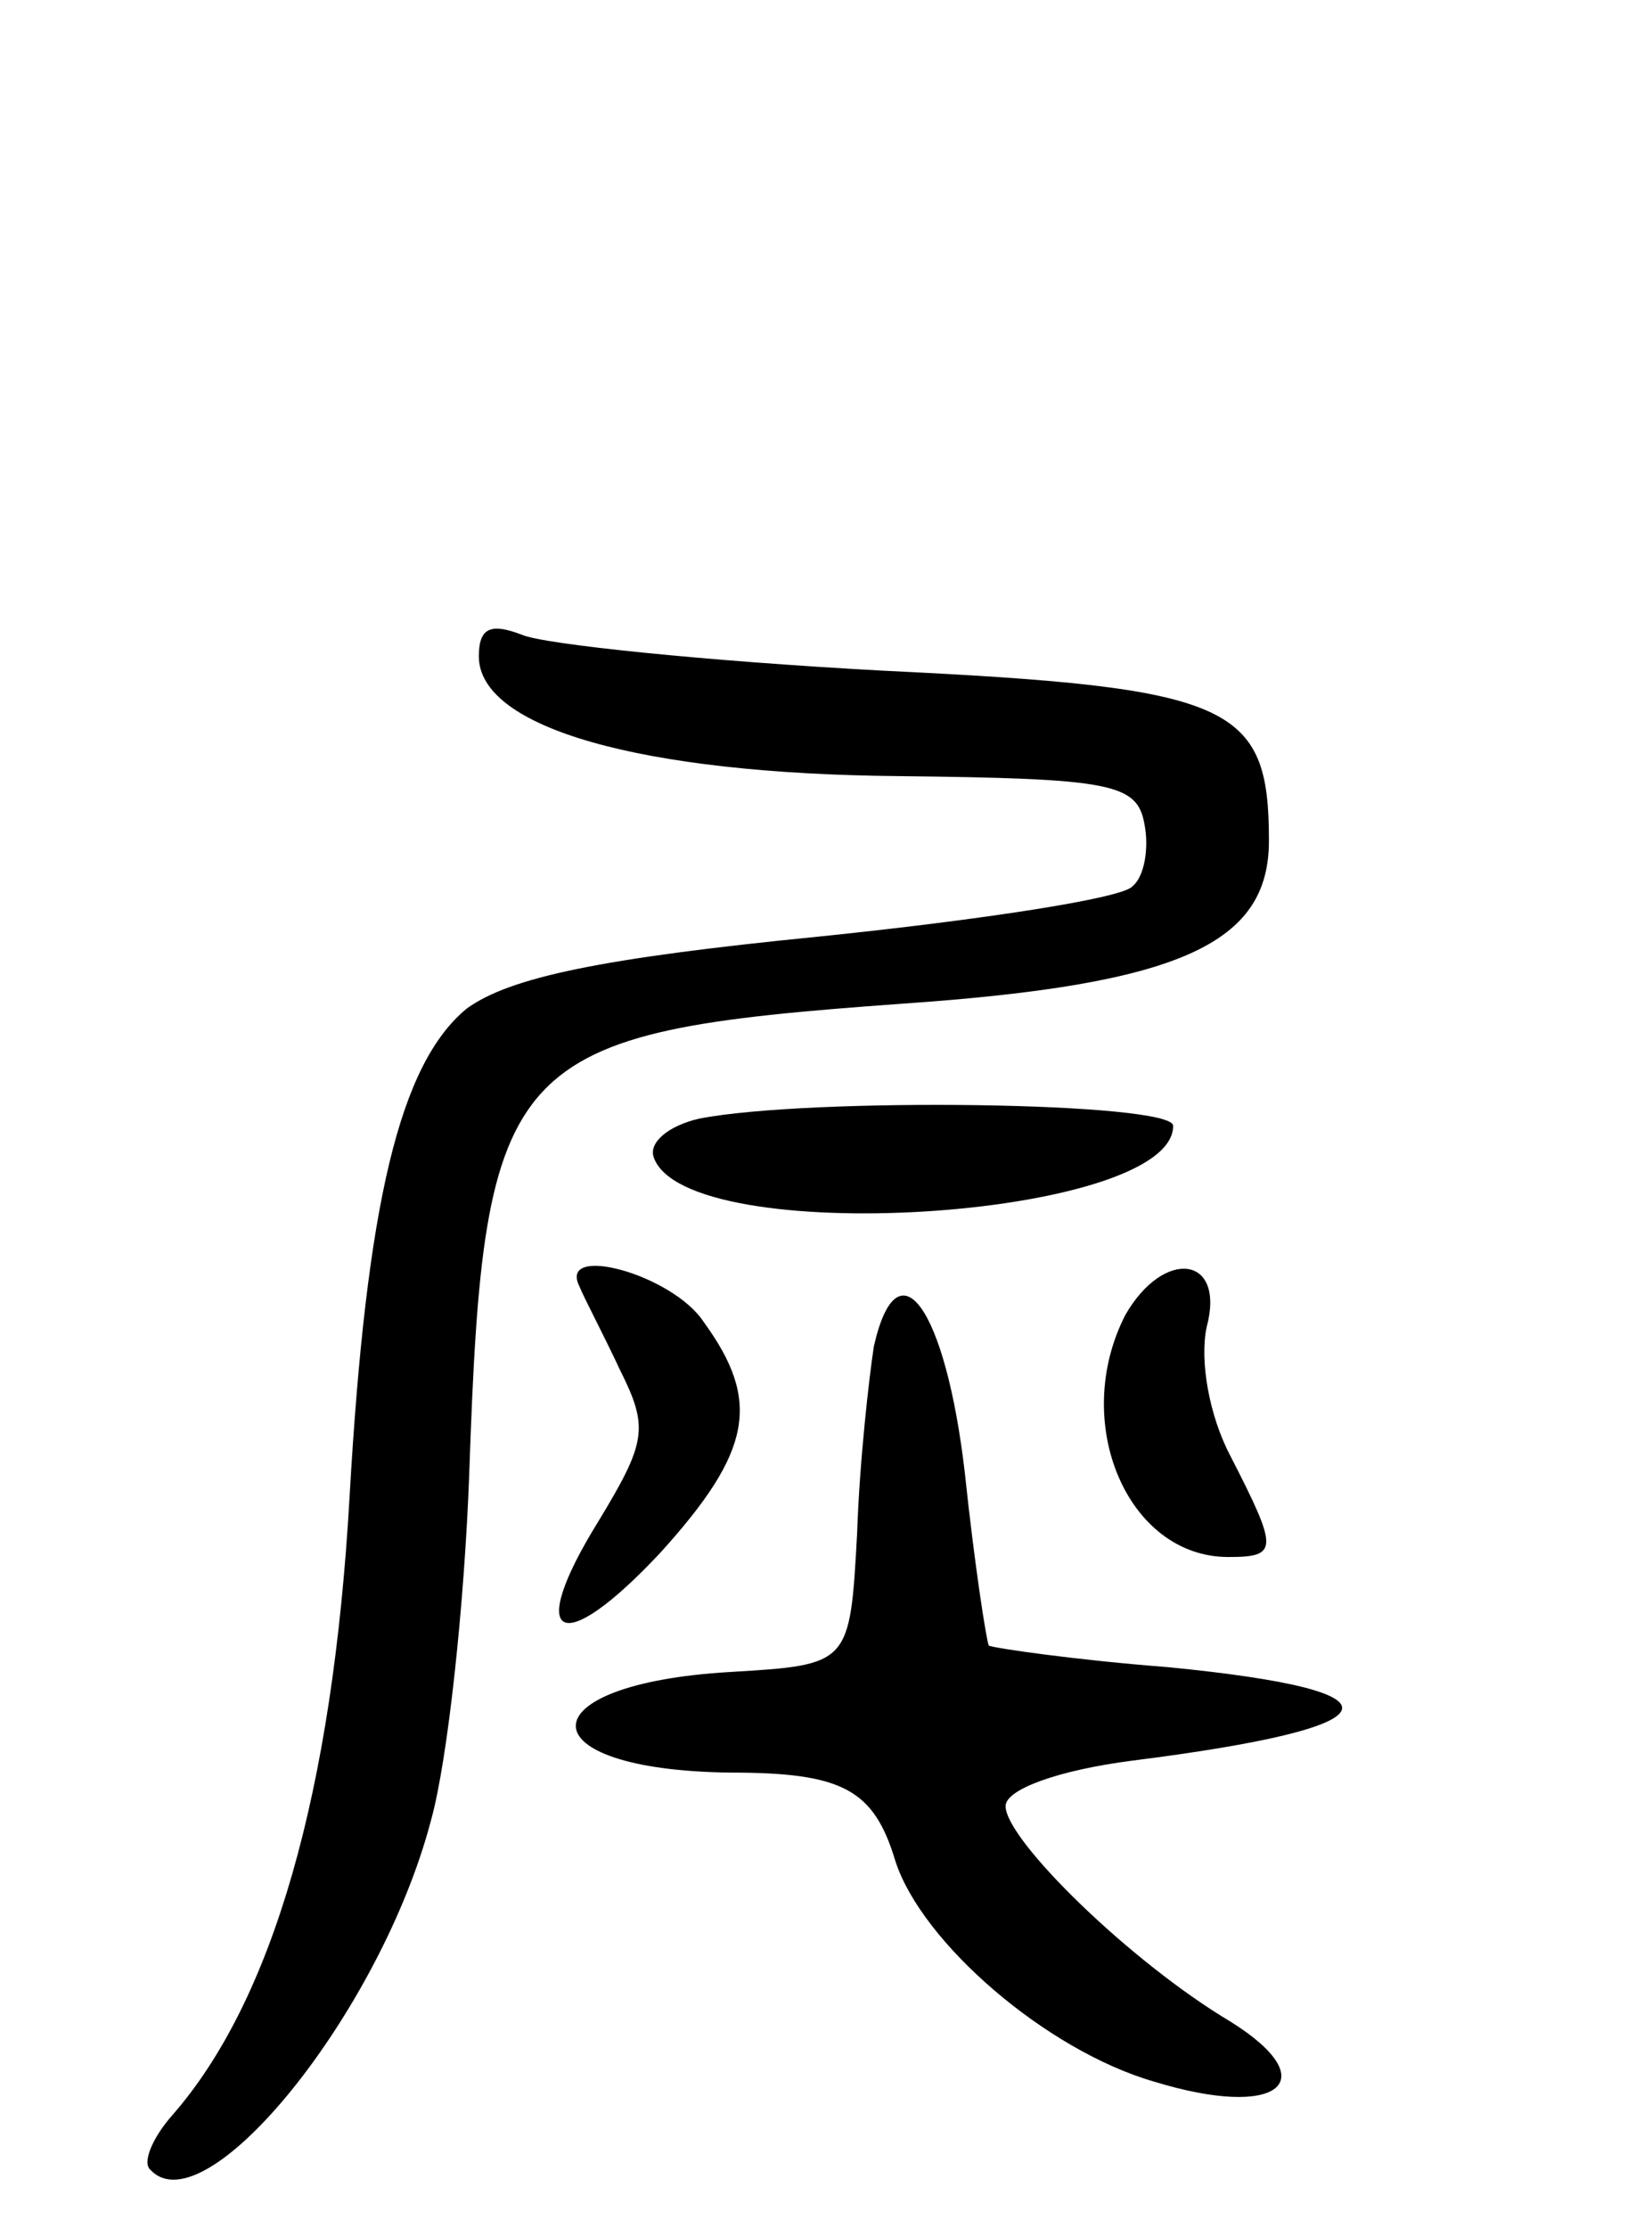 <svg version="1.0" xmlns="http://www.w3.org/2000/svg"
 width="69pt" height="93pt" viewBox="0 0 69 93"
 preserveAspectRatio="xMidYMid meet">
<g transform="translate(0,93) scale(0.1,-0.1)"
fill="#000000" stroke="none">
<path d="M200 656 c0 -30 68 -49 175 -50 89 -1 100 -3 103 -20 2 -10 0 -22 -5
-26 -4 -5 -63 -14 -131 -21 -91 -9 -129 -17 -147 -30 -28 -23 -42 -81 -49
-204 -7 -123 -32 -210 -74 -258 -8 -9 -13 -20 -9 -23 23 -24 96 66 117 146 7
25 14 90 16 145 6 175 15 184 181 196 116 8 153 25 153 68 0 57 -15 64 -161
71 -74 4 -142 11 -151 15 -13 5 -18 3 -18 -9z"/>
<path d="M292 463 c-13 -3 -21 -10 -19 -16 13 -39 217 -26 217 13 0 10 -152
12 -198 3z"/>
<path d="M242 393 c2 -5 10 -20 17 -35 12 -24 11 -30 -9 -63 -31 -50 -16 -58
26 -13 38 42 42 63 18 96 -13 20 -61 33 -52 15z"/>
<path d="M470 381 c-23 -45 1 -101 43 -101 21 0 21 3 1 42 -9 17 -13 40 -10
54 8 30 -18 33 -34 5z"/>
<path d="M365 368 c-2 -13 -6 -48 -7 -78 -3 -55 -3 -55 -53 -58 -86 -5 -86
-41 0 -42 47 0 60 -7 69 -37 11 -34 63 -79 108 -92 52 -16 72 0 32 25 -42 25
-94 76 -94 90 0 7 22 15 53 19 111 14 117 29 15 39 -39 3 -73 8 -75 9 -1 2 -6
34 -10 72 -8 69 -28 97 -38 53z"/>
</g>
</svg>
